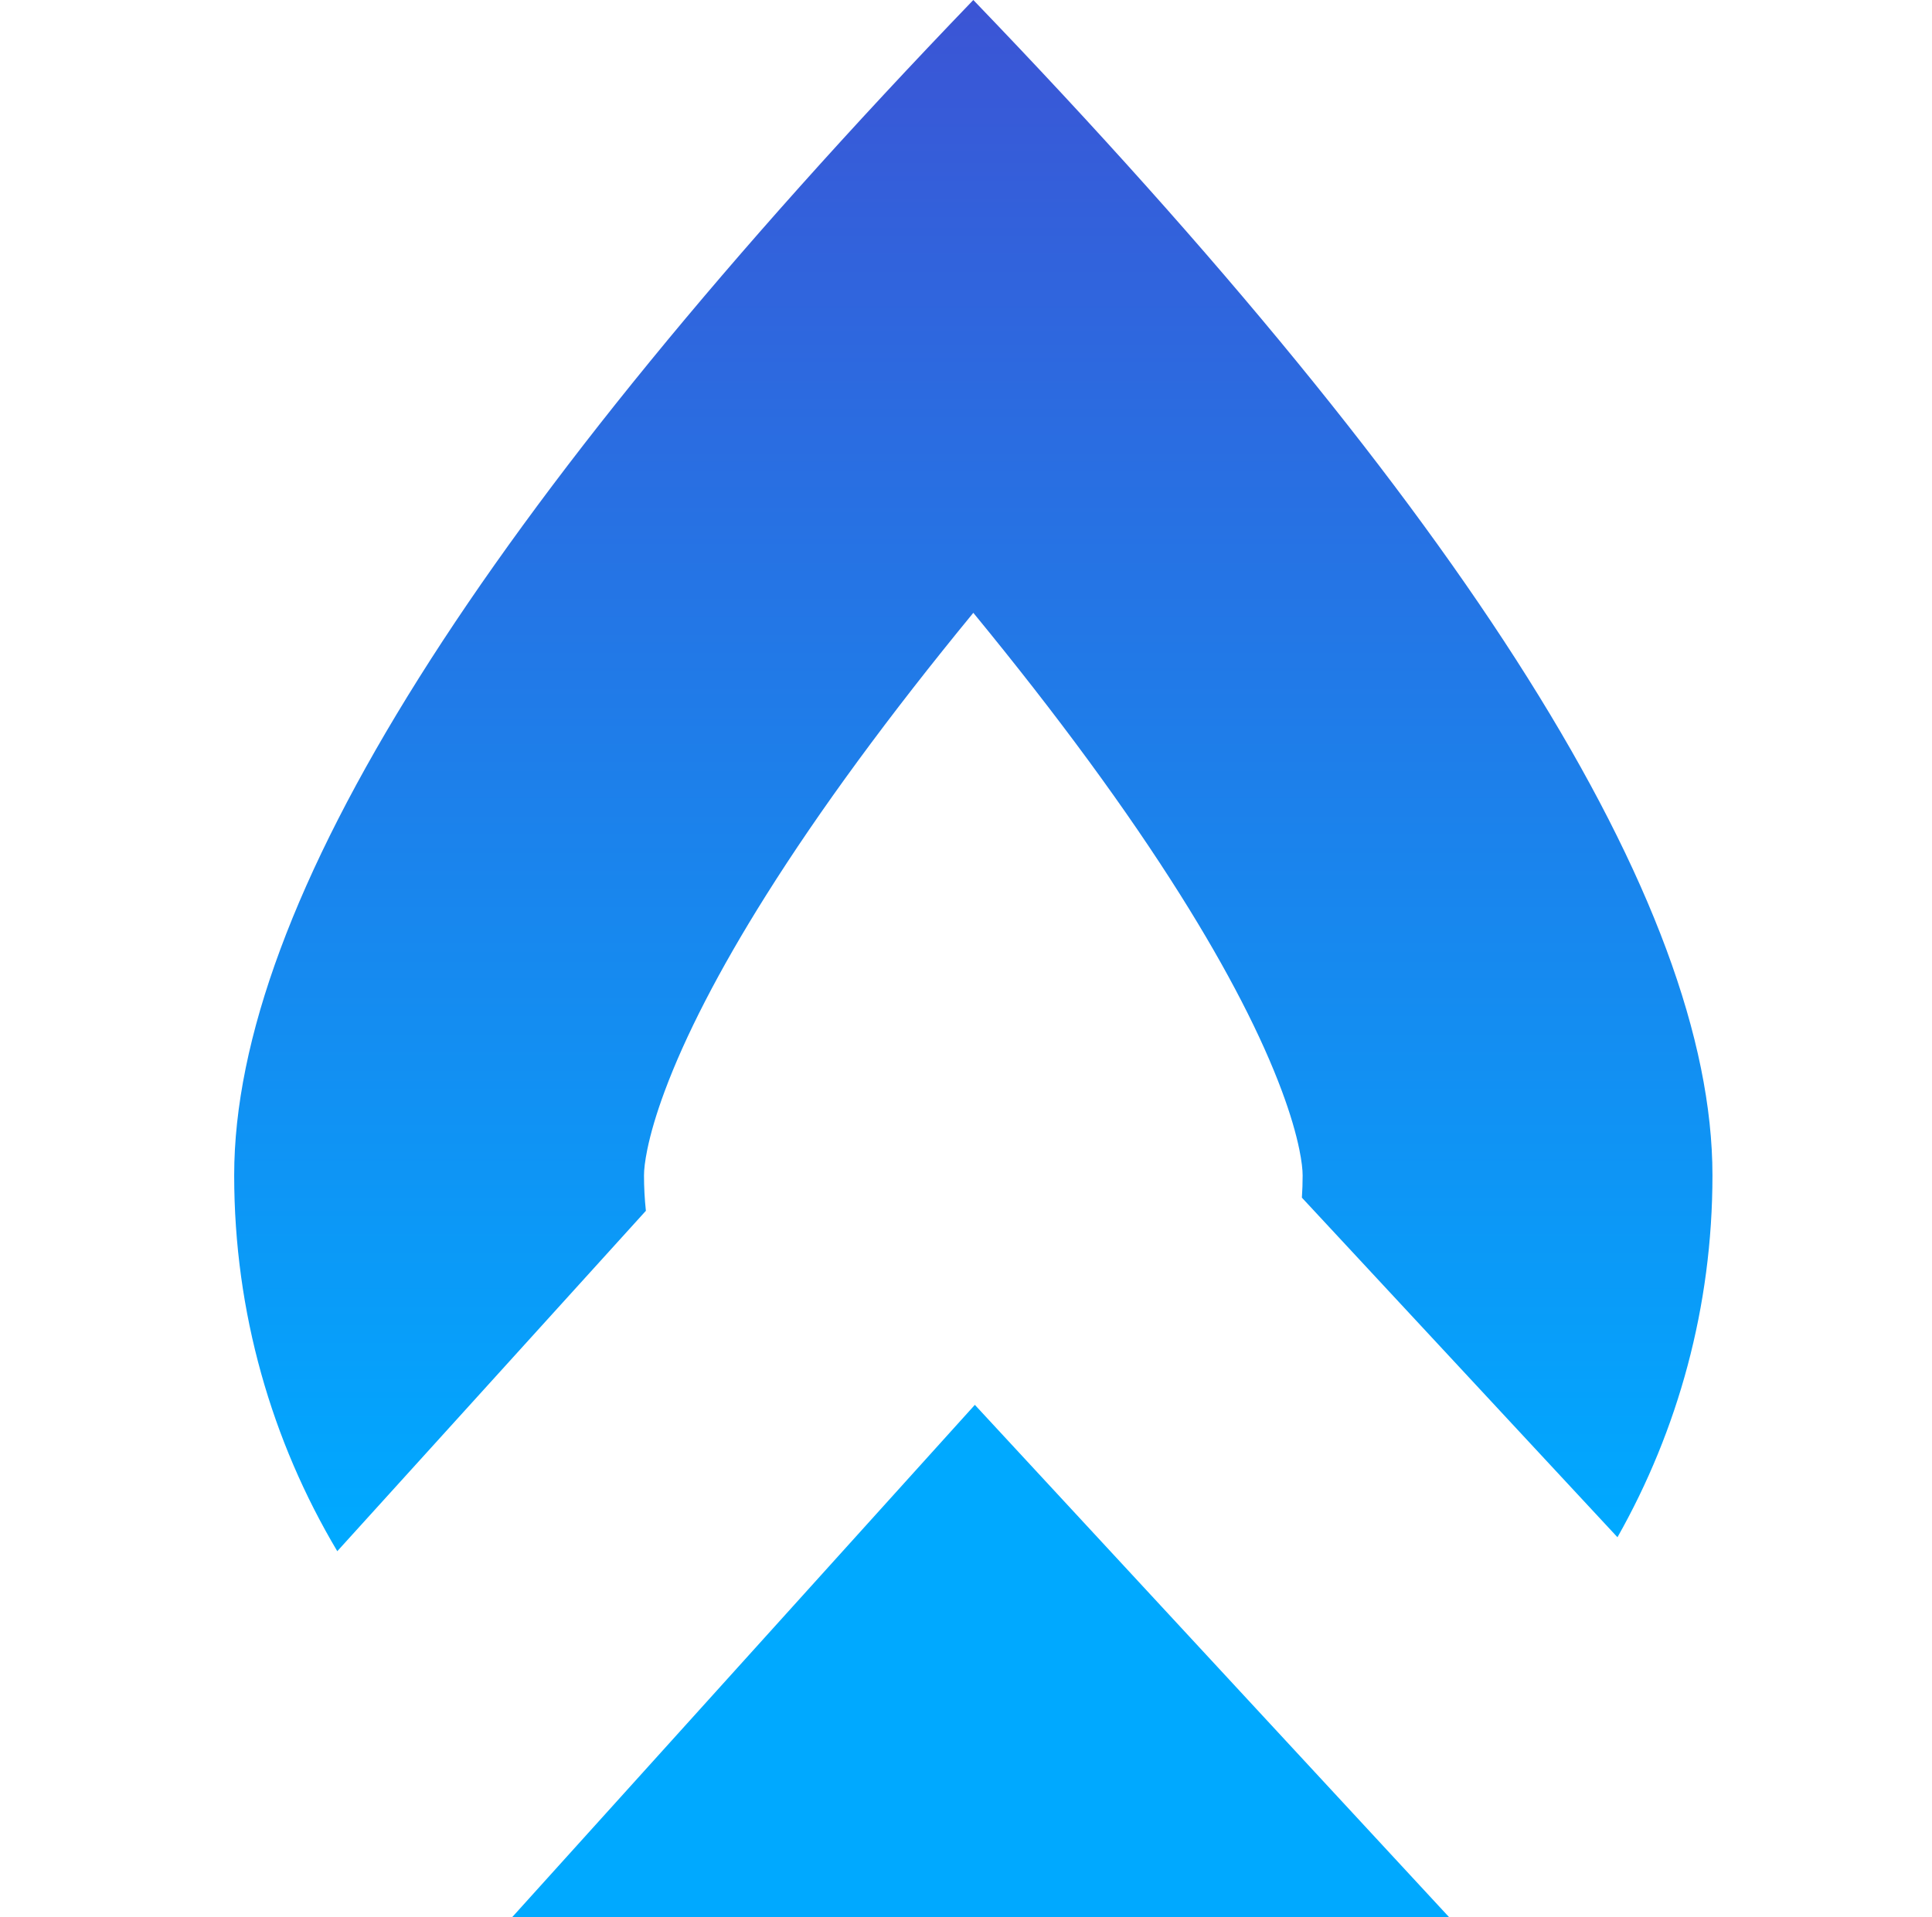 <?xml version="1.0" encoding="UTF-8"?>
<svg width="132px" height="131px" viewBox="0 0 132 131" version="1.1" xmlns="http://www.w3.org/2000/svg" xmlns:xlink="http://www.w3.org/1999/xlink">
    <!-- Generator: Sketch 53.2 (72643) - https://sketchapp.com -->
    <title>favicon</title>
    <desc>Created with Sketch.</desc>
    <defs>
        <linearGradient x1="50%" y1="0%" x2="50%" y2="99.409%" id="linearGradient-1">
            <stop stop-color="#3B55D5" offset="0%"></stop>
            <stop stop-color="#00A9FF" offset="100%"></stop>
        </linearGradient>
    </defs>
    <g id="favicon" stroke="none" stroke-width="1" fill="none" fill-rule="evenodd">
        <path d="M88.949,81.841 C88.983,81.337 89,80.829 89,80.317 C89,79.934 88.937,79.347 88.775,78.553 C88.546,77.434 88.157,76.101 87.588,74.569 C86.201,70.834 83.903,66.334 80.656,61.17 C76.997,55.351 72.276,48.909 66.5,41.877 C60.724,48.909 56.003,55.351 52.344,61.17 C49.097,66.334 46.799,70.834 45.412,74.569 C44.843,76.101 44.454,77.434 44.225,78.553 C44.063,79.347 44,79.934 44,80.317 C44,81.135 44.044,81.944 44.129,82.739 L23.044,106 C18.569,98.479 16,89.698 16,80.317 C16,61.766 32.833,34.993 66.5,0 C100.167,34.993 117,61.766 117,80.317 C117,89.304 114.642,97.741 110.51,105.046 L88.949,81.841 Z" id="Combined-Shape" fill="url(#linearGradient-1)" fill-rule="nonzero"></path>
        <polygon id="Path-Copy" fill="#00A9FF" fill-rule="nonzero" points="66.605 96 35 131 99 131"></polygon>
    </g>
</svg>